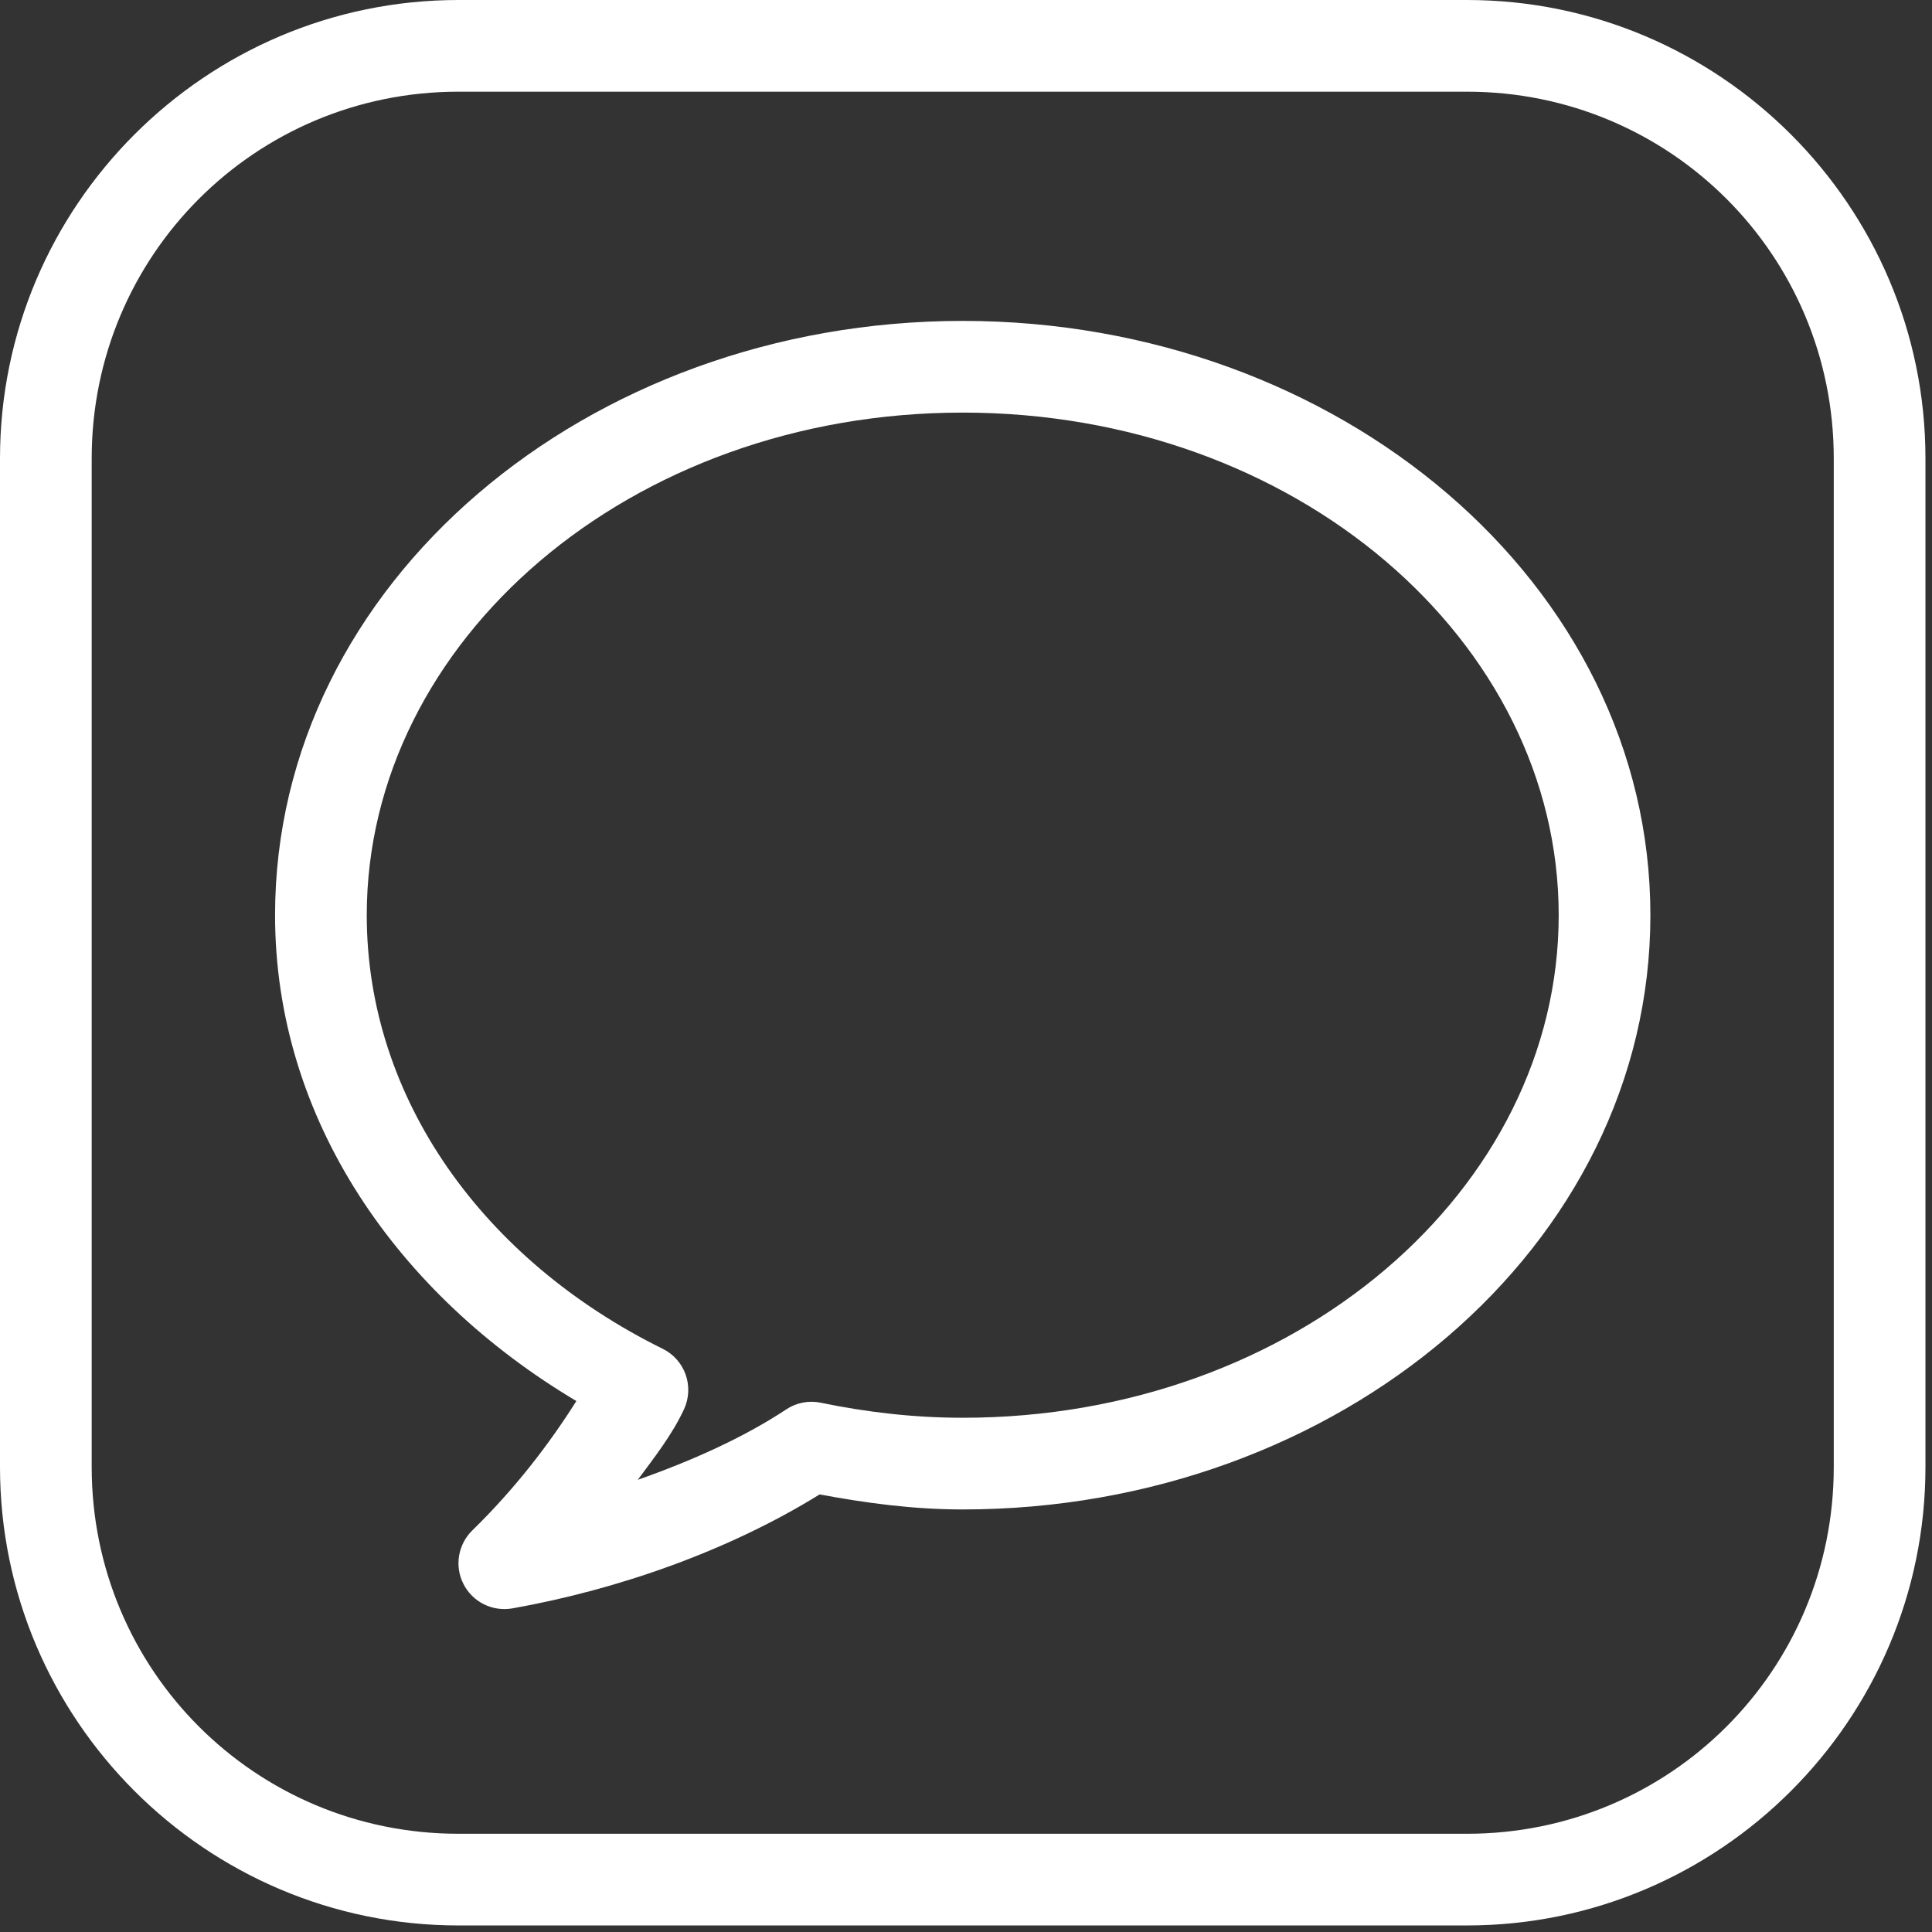 <svg width="59" height="59" viewBox="0 0 59 59" fill="none" xmlns="http://www.w3.org/2000/svg">
<rect x="0" y="0" width="59" height="59" fill="#333333" stroke="none"/>
<path d="M14 0C6.284 0 0 6.284 0 14V44.8C0 52.516 6.284 58.8 14 58.8H44.8C52.516 58.8 58.8 52.516 58.8 44.8V14C58.8 6.284 52.516 0 44.8 0H14ZM14 2.8H44.8C51.003 2.8 56 7.797 56 14V44.8C56 51.003 51.003 56 44.8 56H14C7.797 56 2.8 51.003 2.8 44.8V14C2.8 7.797 7.797 2.8 14 2.8ZM29.4 9.8C17.929 9.8 8.4 17.814 8.4 27.948C8.4 34.192 12.154 39.543 17.601 42.785C16.771 44.101 15.727 45.464 14.421 46.739C14.208 46.948 14.067 47.22 14.019 47.515C13.971 47.81 14.019 48.113 14.156 48.378C14.292 48.644 14.511 48.859 14.778 48.992C15.046 49.125 15.349 49.169 15.643 49.118C18.875 48.544 22.253 47.357 25.03 45.637C26.44 45.9 27.885 46.096 29.4 46.096C40.871 46.096 50.4 38.082 50.4 27.948C50.4 17.814 40.871 9.8 29.4 9.8ZM29.4 12.6C39.578 12.6 47.6 19.585 47.6 27.948C47.6 36.311 39.578 43.296 29.4 43.296C27.91 43.296 26.467 43.127 25.066 42.837C24.885 42.799 24.698 42.798 24.516 42.833C24.335 42.868 24.162 42.939 24.008 43.042C22.712 43.9 21.134 44.607 19.477 45.191C19.991 44.495 20.531 43.811 20.891 43.031C21.043 42.7 21.06 42.322 20.939 41.979C20.817 41.635 20.567 41.352 20.24 41.191C14.773 38.492 11.2 33.555 11.2 27.948C11.2 19.585 19.222 12.6 29.4 12.6Z" fill="white"/>
</svg>

